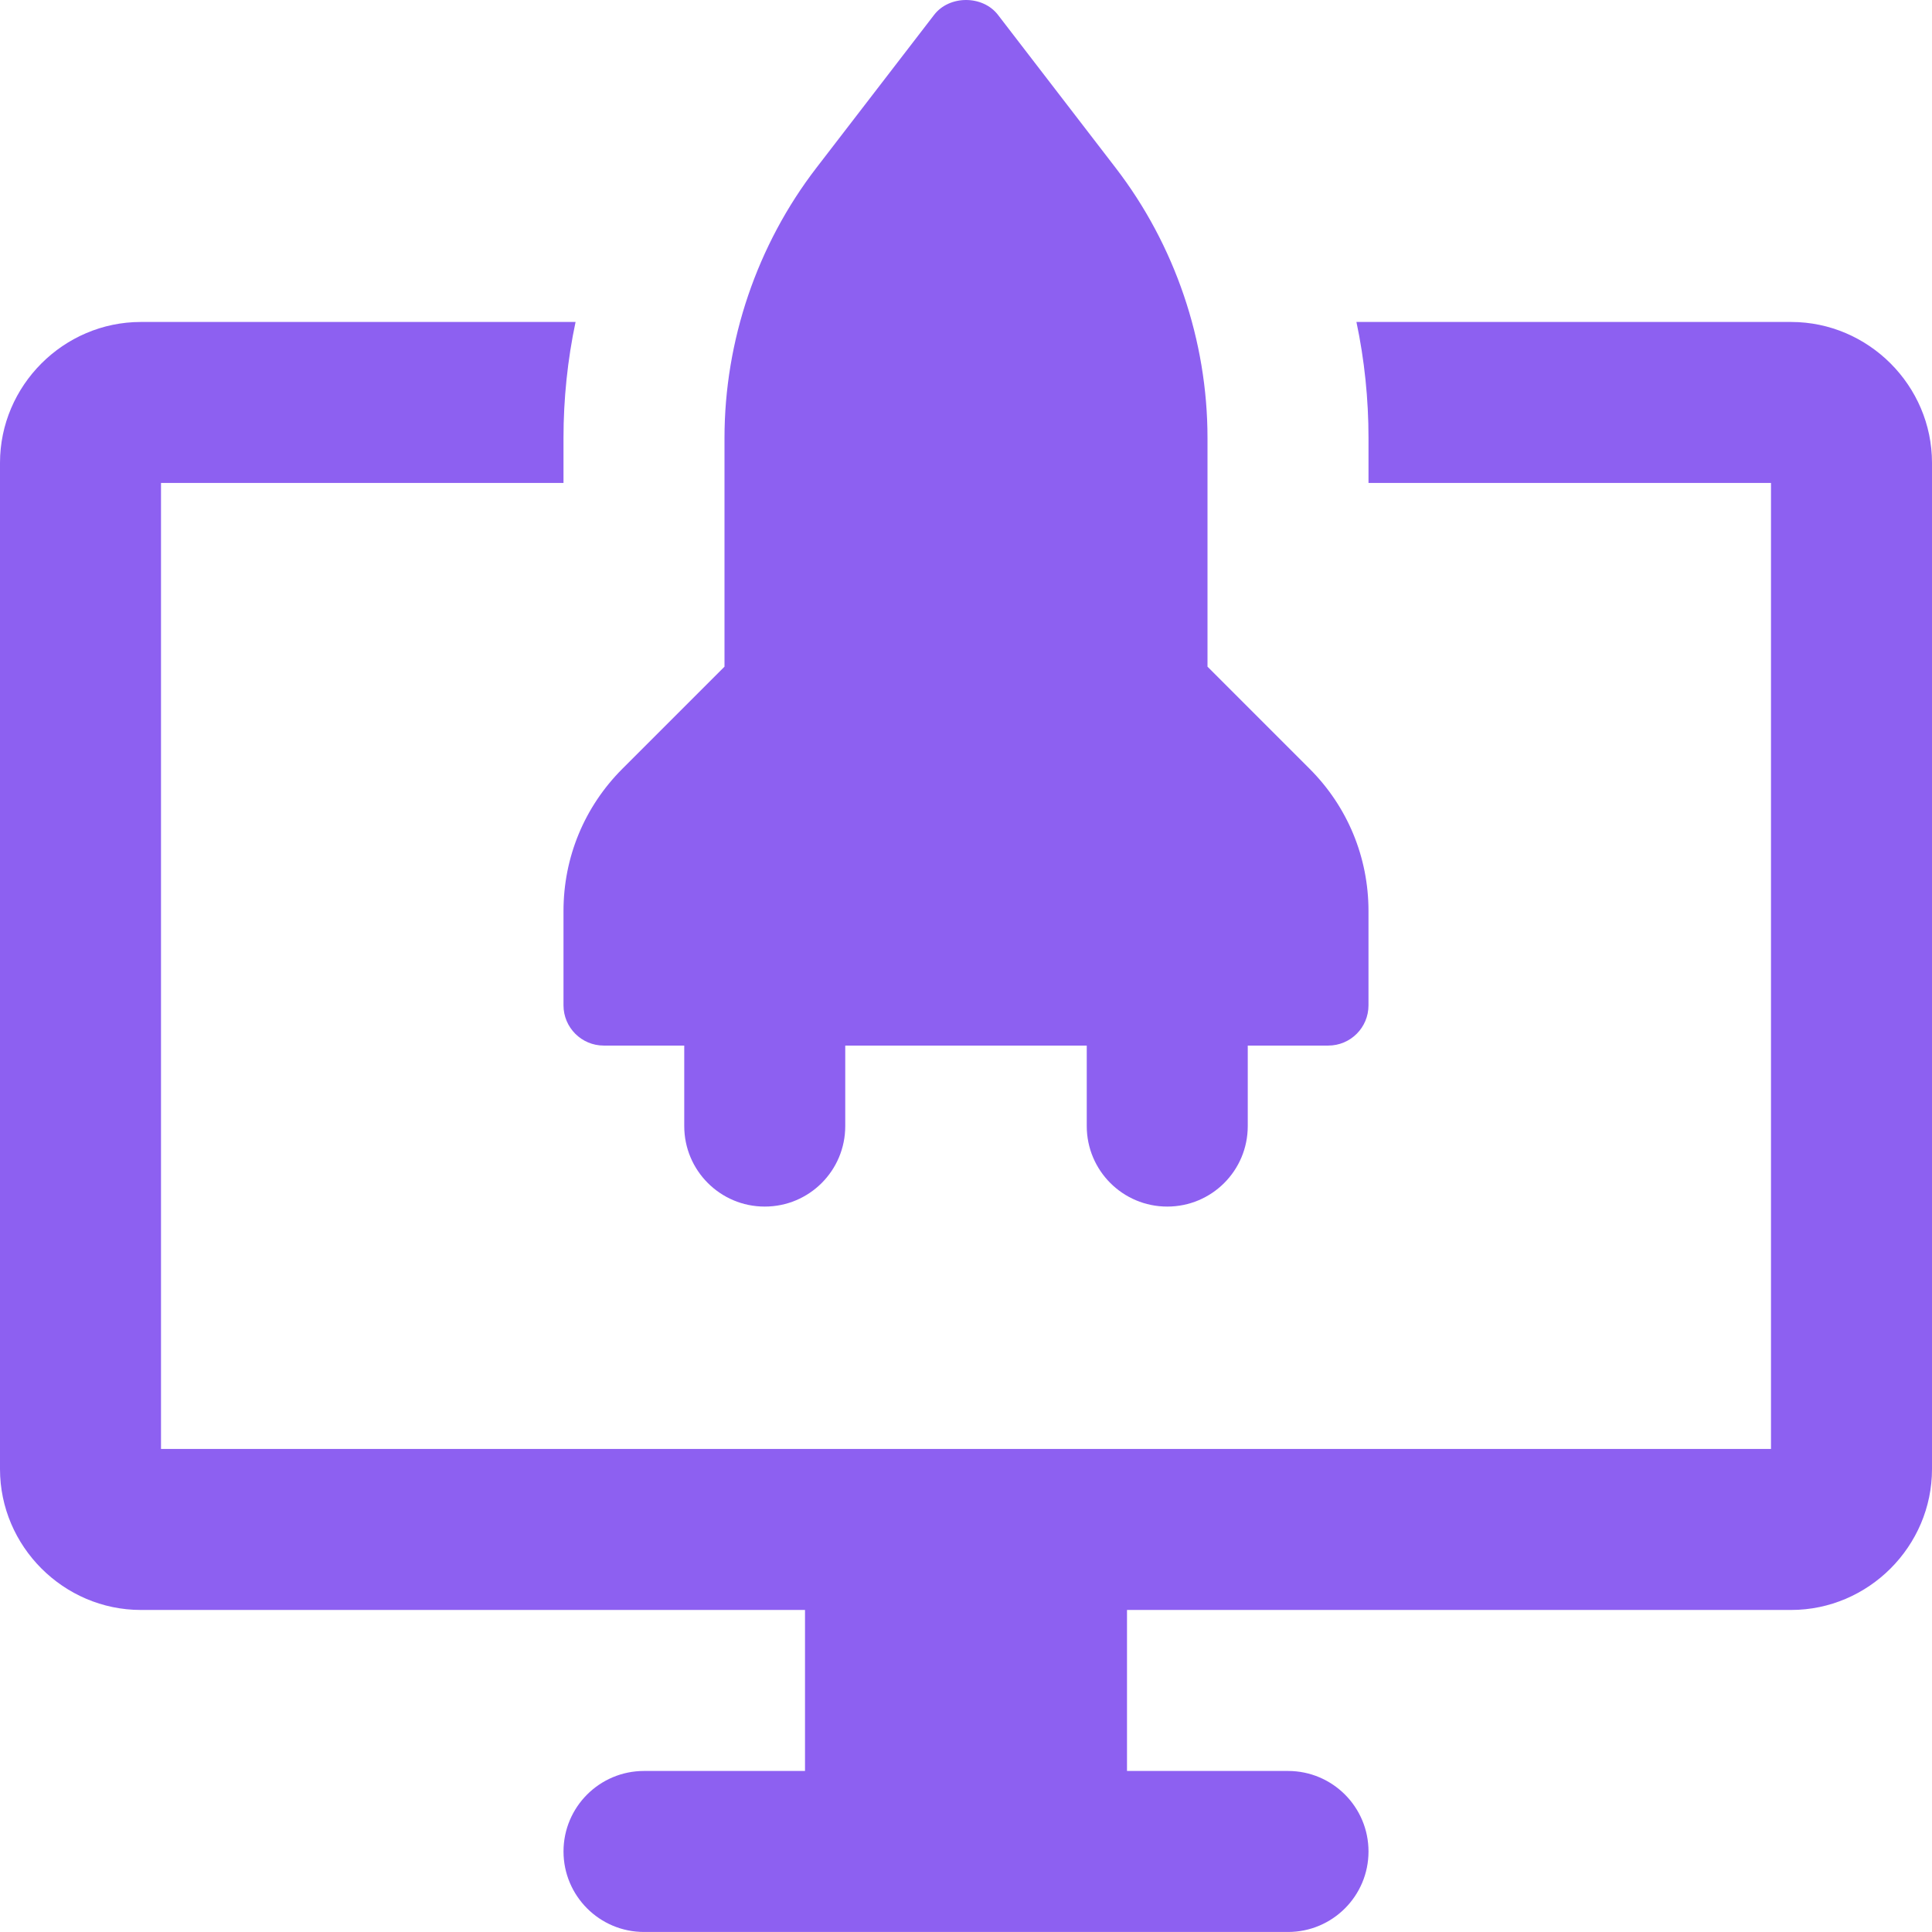 <svg width="128" height="128" viewBox="0 0 128 128" fill="none" xmlns="http://www.w3.org/2000/svg">
<path id="Union" fill-rule="evenodd" clip-rule="evenodd" d="M88 69.272H82.667V74.606C82.667 77.555 80.283 79.939 77.334 79.939C74.384 79.939 72 77.549 72 74.606V69.272H56V74.606C56 77.555 53.616 79.939 50.666 79.939C47.717 79.939 45.333 77.549 45.333 74.606V69.272H40C38.528 69.272 37.333 68.077 37.333 66.605V60.36C37.333 56.797 38.72 53.448 41.237 50.931L48 44.168V29.011C48 22.573 50.16 16.221 54.085 11.123L61.888 0.984C62.896 -0.328 65.109 -0.328 66.117 0.984L73.92 11.128C77.84 16.221 80 22.573 80 29.011V44.168L86.762 50.931C89.28 53.448 90.666 56.797 90.666 60.36V66.605C90.666 68.083 89.472 69.272 88 69.272ZM118.667 21.331H89.867C90.4 23.837 90.667 26.451 90.667 29.011V31.997H117.333V95.997H10.667V31.997H37.333V29.011C37.333 26.451 37.6 23.837 38.133 21.331H9.333C4.213 21.331 0 25.544 0 30.664V97.331C0 102.451 4.213 106.664 9.333 106.664H118.667C123.787 106.664 128 102.451 128 97.331V30.664C128 25.544 123.787 21.331 118.667 21.331ZM74.667 117.331H85.334C88.283 117.331 90.667 119.72 90.667 122.664C90.667 125.608 88.283 127.998 85.334 127.998H42.667C39.723 127.998 37.334 125.608 37.334 122.664C37.334 119.72 39.723 117.331 42.667 117.331H53.334V106.664H74.667V117.331Z" fill="#8D60F1"/>
</svg>
